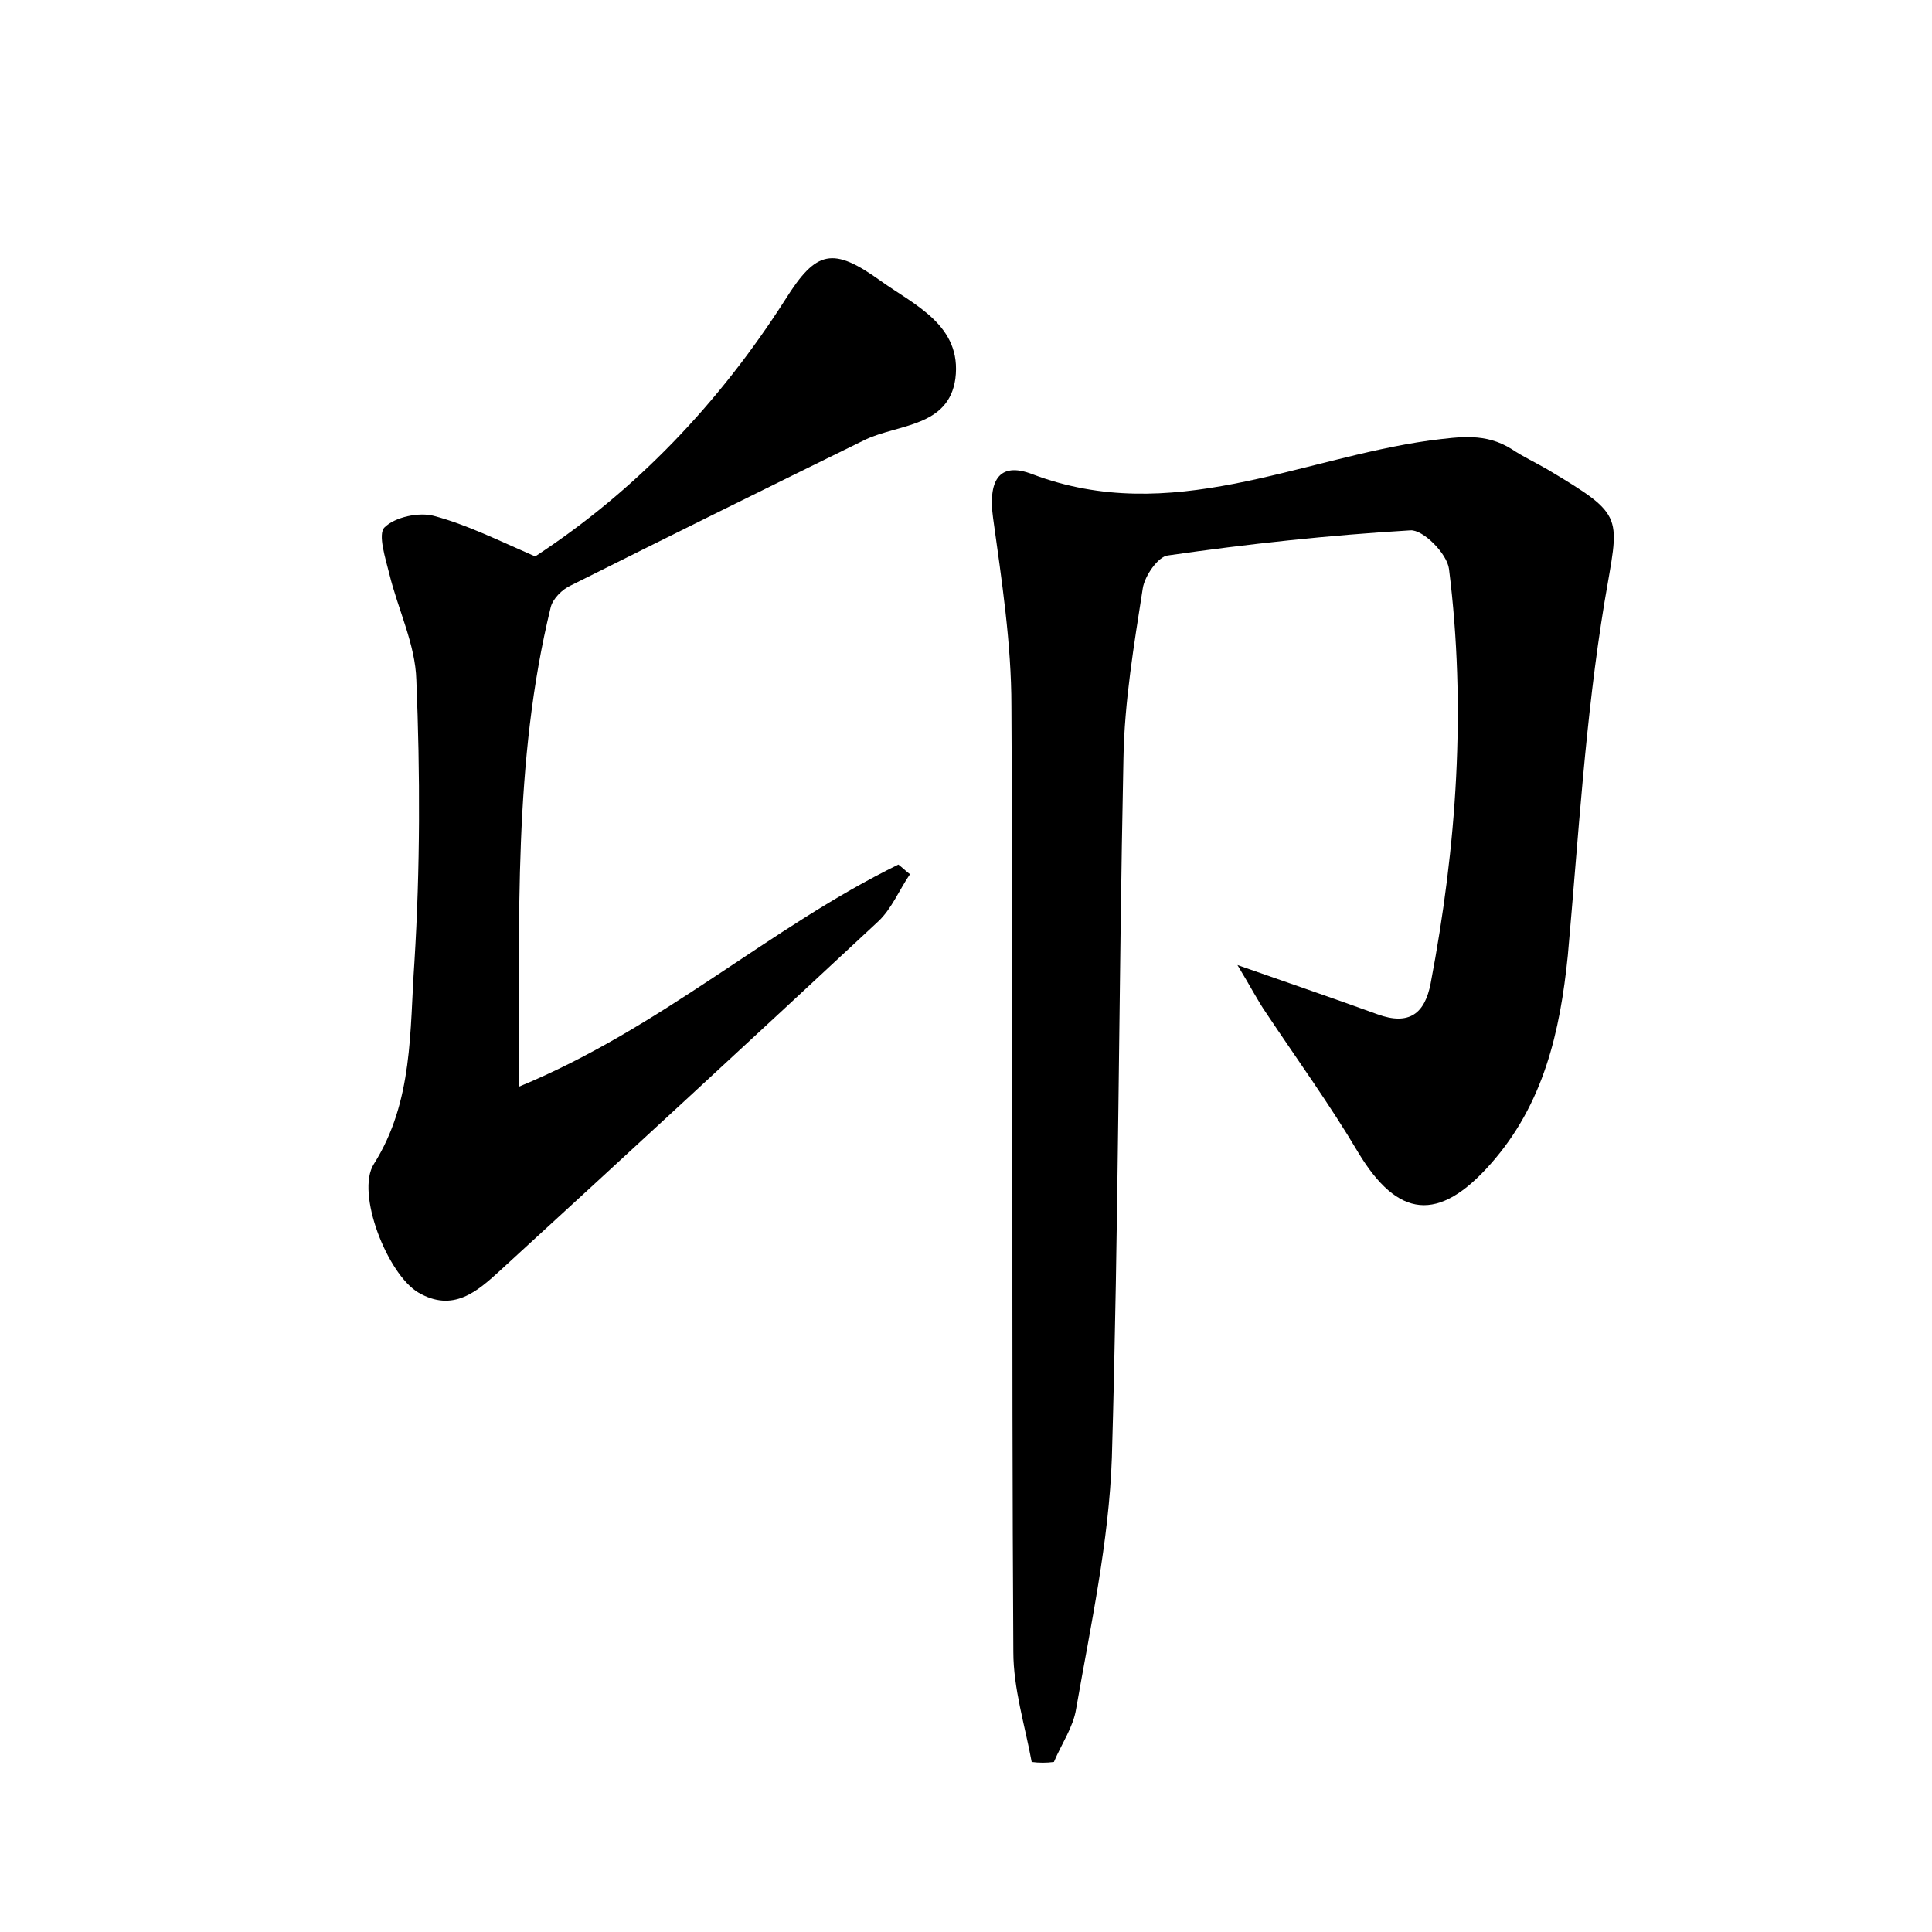 <?xml version="1.0" encoding="utf-8"?>
<!-- Generator: Adobe Illustrator 22.0.0, SVG Export Plug-In . SVG Version: 6.00 Build 0)  -->
<svg version="1.1" id="图层_1" xmlns="http://www.w3.org/2000/svg" xmlns:xlink="http://www.w3.org/1999/xlink" x="0px" y="0px"
	 viewBox="0 0 200 200" style="enable-background:new 0 0 200 200;" xml:space="preserve">
<style type="text/css">
	.st0{fill:#FFFFFF;}
</style>
<g>
	
	<path d="M106.8,182.4c-0.7-3.8-1.9-7.6-1.9-11.4c-0.2-32.6,0-65.3-0.2-97.9c0-6.5-1-13-1.9-19.5c-0.5-3.7,0.5-5.9,4.1-4.5
		c14.3,5.4,27.5-1.6,41.1-3.5c3.2-0.4,5.8-0.8,8.5,0.9c1.2,0.8,2.5,1.4,3.7,2.1c8.2,4.9,7.4,4.7,5.9,13.7c-2,12.1-2.7,24.4-3.8,36.6
		c-0.8,7.9-2.5,15.4-8,21.6c-5.4,6.1-9.6,5.6-13.7-1.2c-2.9-4.9-6.3-9.6-9.5-14.4c-0.9-1.3-1.6-2.7-3-5c5.7,2,10.1,3.5,14.5,5.1
		c3.3,1.2,4.9-0.1,5.5-3.2c2.7-14.2,3.7-28.5,1.9-42.9c-0.2-1.6-2.7-4.1-4-4c-8.4,0.5-16.8,1.4-25.1,2.6c-1,0.1-2.4,2.1-2.6,3.4
		c-0.9,5.8-1.9,11.7-2,17.6c-0.5,24.1-0.5,48.3-1.2,72.4c-0.3,8.7-2.2,17.4-3.7,26c-0.3,1.9-1.5,3.6-2.3,5.5
		C108.3,182.5,107.6,182.5,106.8,182.4z"/>
	<path d="M55.4,57.6c10.4-6.8,19-15.8,25.9-26.6c3.2-5.1,4.9-5.5,9.9-1.9c3.5,2.5,8.4,4.6,7.7,10.1c-0.7,5-5.9,4.7-9.3,6.3
		c-10.2,5-20.3,10-30.5,15.1C58.2,61,57.2,62,57,62.9c-3.9,16-3.2,32.2-3.3,49.6c14.8-6.1,26-16.5,39.3-23c0.4,0.3,0.8,0.7,1.2,1
		c-1.1,1.6-1.9,3.6-3.3,4.9c-13,12.1-26,24.1-39.1,36.1c-2.4,2.2-4.9,4.4-8.5,2.3c-3.2-1.9-6.5-10.3-4.6-13.3
		c4.1-6.5,3.7-13.8,4.2-20.9c0.6-9.7,0.6-19.5,0.2-29.2c-0.1-3.7-1.9-7.3-2.8-11c-0.4-1.6-1.2-4.1-0.5-4.8c1.1-1.1,3.6-1.6,5.1-1.2
		C48.3,54.3,51.5,55.9,55.4,57.6z"/>
</g>
</svg>
